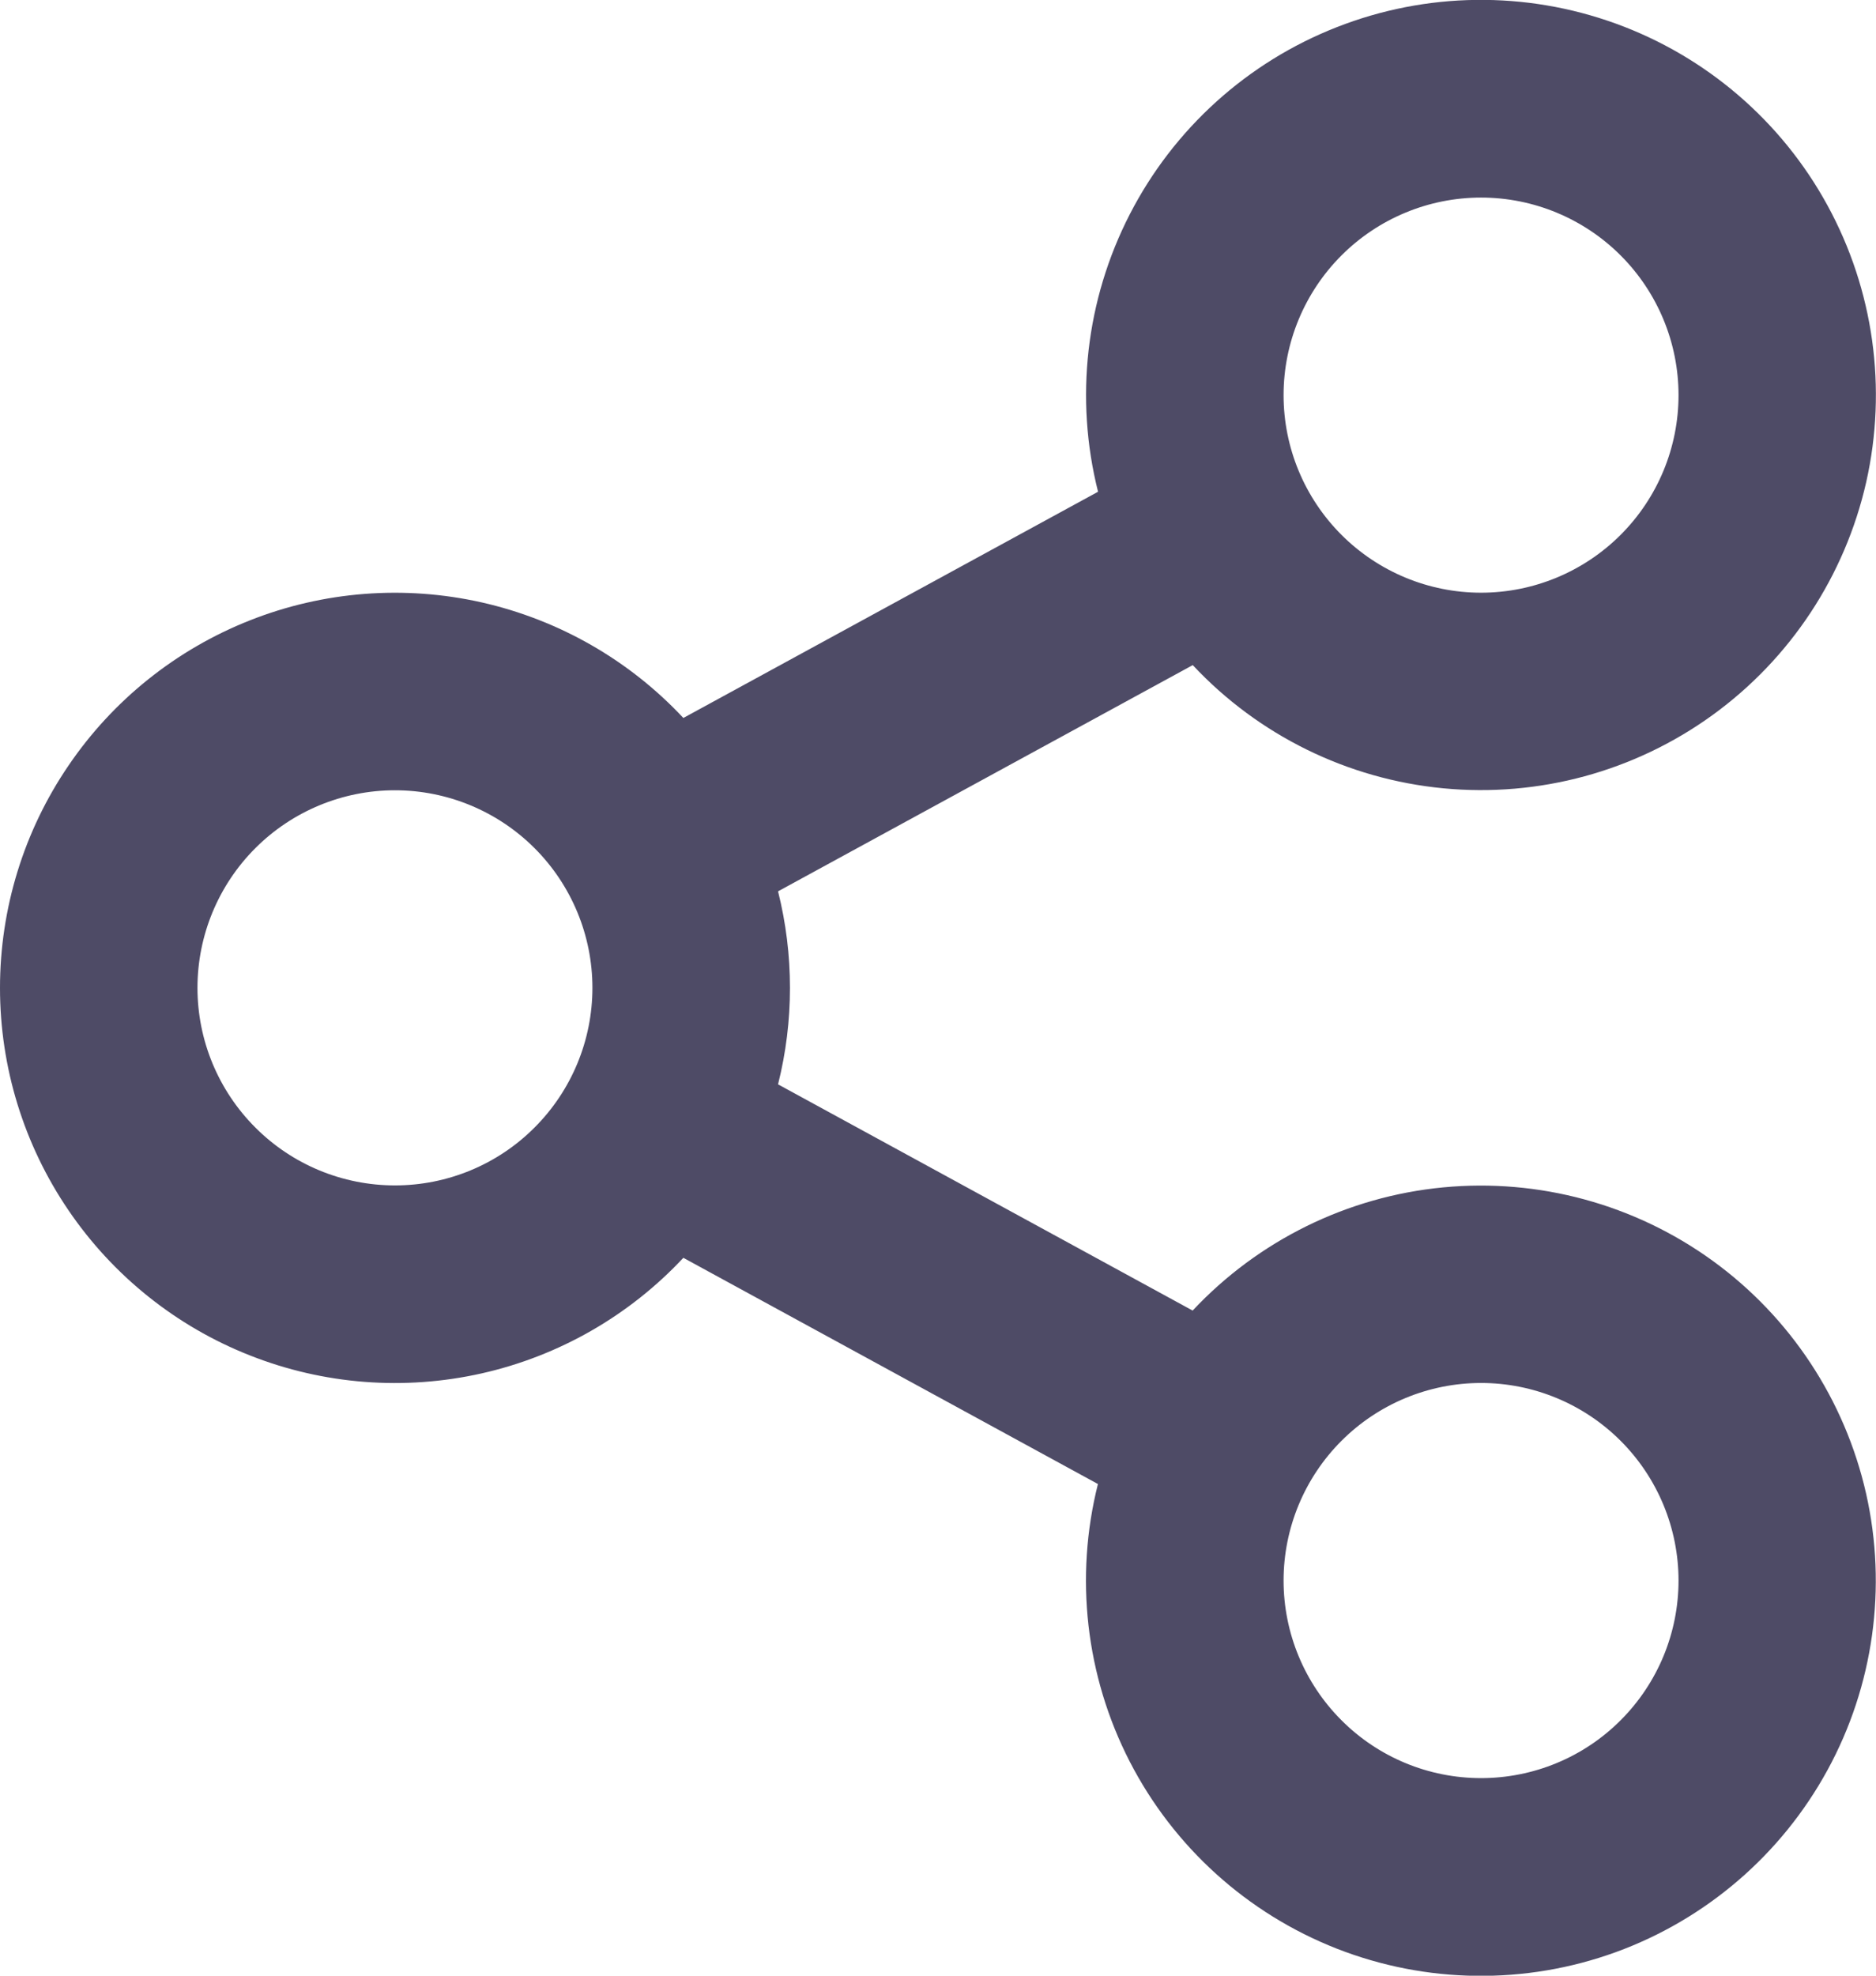 <svg width="19" height="20" viewBox="0 0 19 20" fill="none" xmlns="http://www.w3.org/2000/svg">
<path d="M11.12 15.023L6.921 12.733C6.373 13.319 5.661 13.727 4.878 13.903C4.095 14.079 3.277 14.016 2.531 13.721C1.784 13.427 1.144 12.914 0.693 12.251C0.241 11.587 -0 10.803 -0 10.001C-0 9.198 0.241 8.414 0.693 7.751C1.144 7.087 1.784 6.575 2.531 6.28C3.277 5.985 4.095 5.922 4.878 6.098C5.661 6.275 6.373 6.682 6.921 7.268L11.121 4.978C10.883 4.034 10.997 3.036 11.442 2.17C11.887 1.304 12.632 0.63 13.539 0.275C14.445 -0.081 15.45 -0.093 16.365 0.239C17.28 0.571 18.043 1.226 18.509 2.08C18.976 2.935 19.115 3.93 18.901 4.88C18.686 5.829 18.133 6.668 17.344 7.239C16.555 7.81 15.586 8.073 14.617 7.98C13.648 7.887 12.746 7.444 12.08 6.733L7.88 9.023C8.041 9.665 8.041 10.336 7.88 10.977L12.079 13.267C12.745 12.557 13.646 12.113 14.616 12.02C15.585 11.927 16.555 12.191 17.343 12.761C18.132 13.332 18.685 14.171 18.9 15.121C19.114 16.07 18.975 17.066 18.508 17.92C18.041 18.774 17.279 19.429 16.364 19.762C15.449 20.094 14.444 20.081 13.538 19.726C12.631 19.37 11.886 18.696 11.441 17.831C10.996 16.965 10.882 15.966 11.12 15.022V15.023ZM4 12C4.53 12 5.039 11.79 5.414 11.414C5.789 11.039 6 10.531 6 10C6 9.47 5.789 8.961 5.414 8.586C5.039 8.211 4.53 8 4 8C3.47 8 2.961 8.211 2.586 8.586C2.211 8.961 2 9.47 2 10C2 10.531 2.211 11.039 2.586 11.414C2.961 11.79 3.47 12 4 12ZM15 6C15.53 6 16.039 5.789 16.414 5.414C16.789 5.039 17 4.531 17 4C17 3.47 16.789 2.961 16.414 2.586C16.039 2.211 15.53 2 15 2C14.47 2 13.961 2.211 13.586 2.586C13.211 2.961 13 3.47 13 4C13 4.531 13.211 5.039 13.586 5.414C13.961 5.789 14.47 6 15 6ZM15 18C15.53 18 16.039 17.79 16.414 17.414C16.789 17.039 17 16.531 17 16C17 15.47 16.789 14.961 16.414 14.586C16.039 14.211 15.53 14 15 14C14.47 14 13.961 14.211 13.586 14.586C13.211 14.961 13 15.47 13 16C13 16.531 13.211 17.039 13.586 17.414C13.961 17.79 14.47 18 15 18Z" fill="#4E4B66"/>
</svg>
